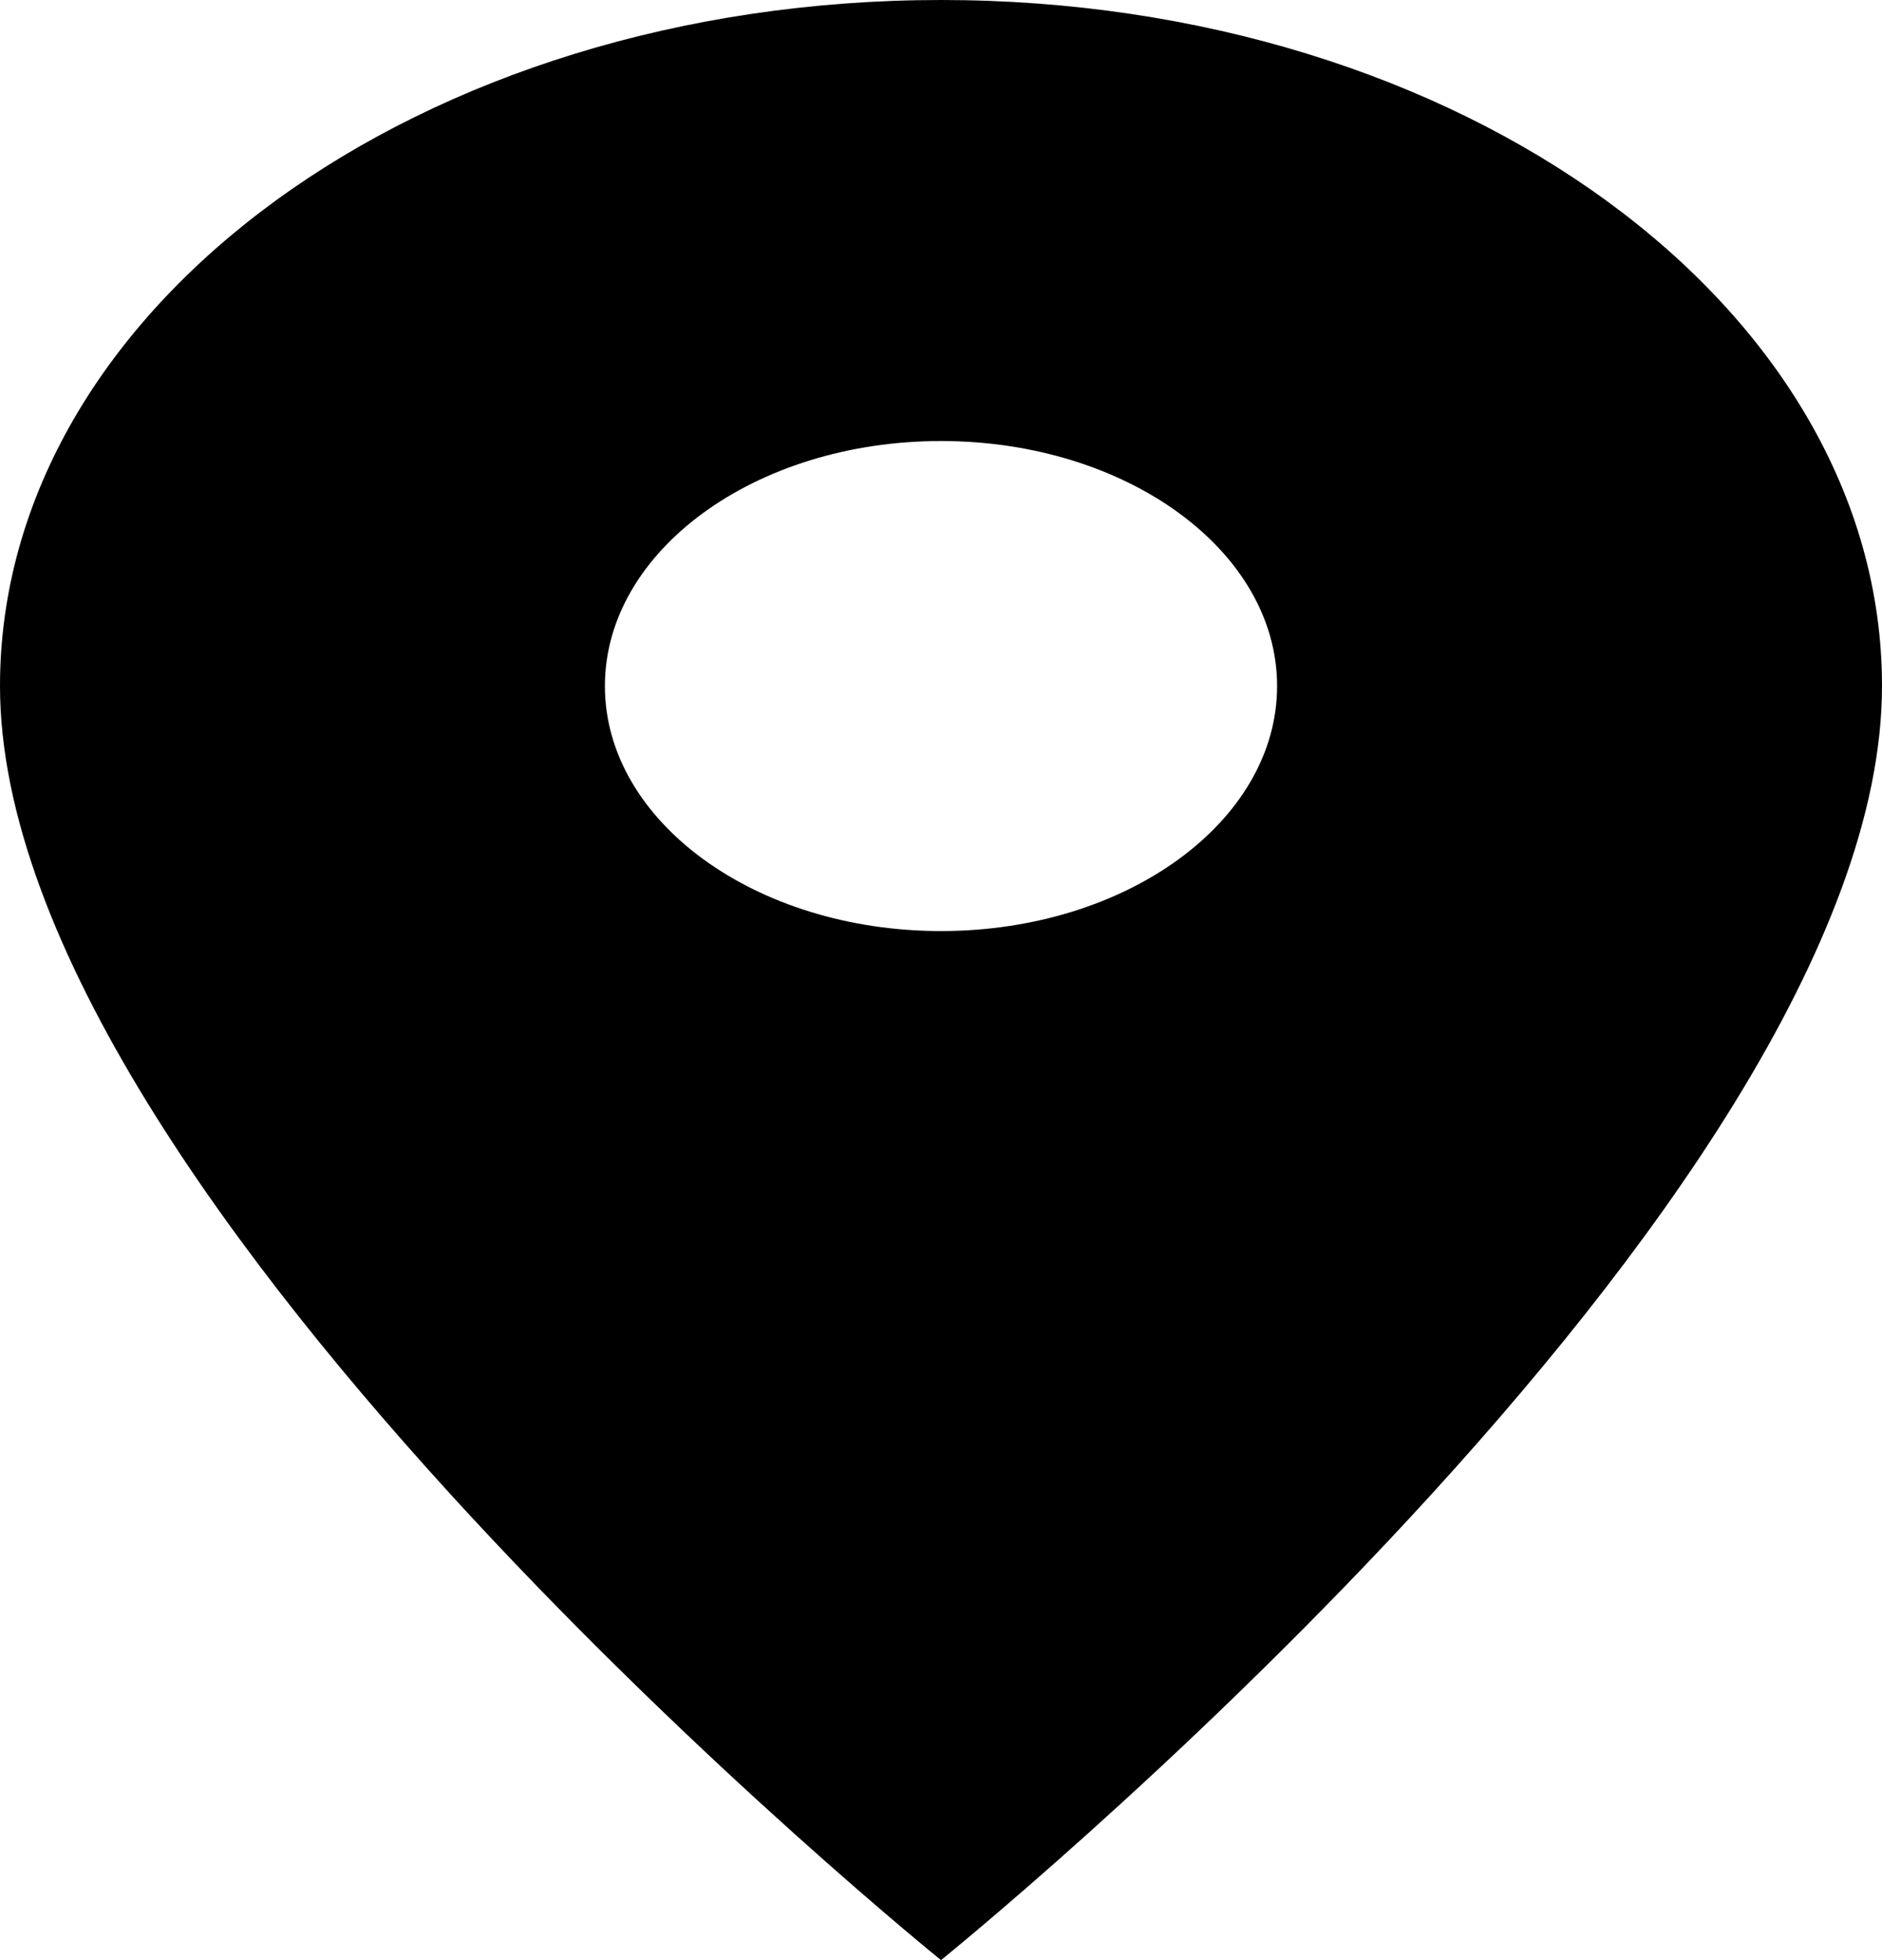 <svg width="24" height="25" viewBox="0 0 24 25" fill="none" xmlns="http://www.w3.org/2000/svg">
<path d="M12 0C5.366 0 0 3.913 0 8.75C0 15.312 12 25 12 25C12 25 24 15.312 24 8.75C24 3.913 18.634 0 12 0ZM12 11.875C9.634 11.875 7.714 10.475 7.714 8.75C7.714 7.025 9.634 5.625 12 5.625C14.366 5.625 16.286 7.025 16.286 8.75C16.286 10.475 14.366 11.875 12 11.875Z" fill="black"/>
</svg>

